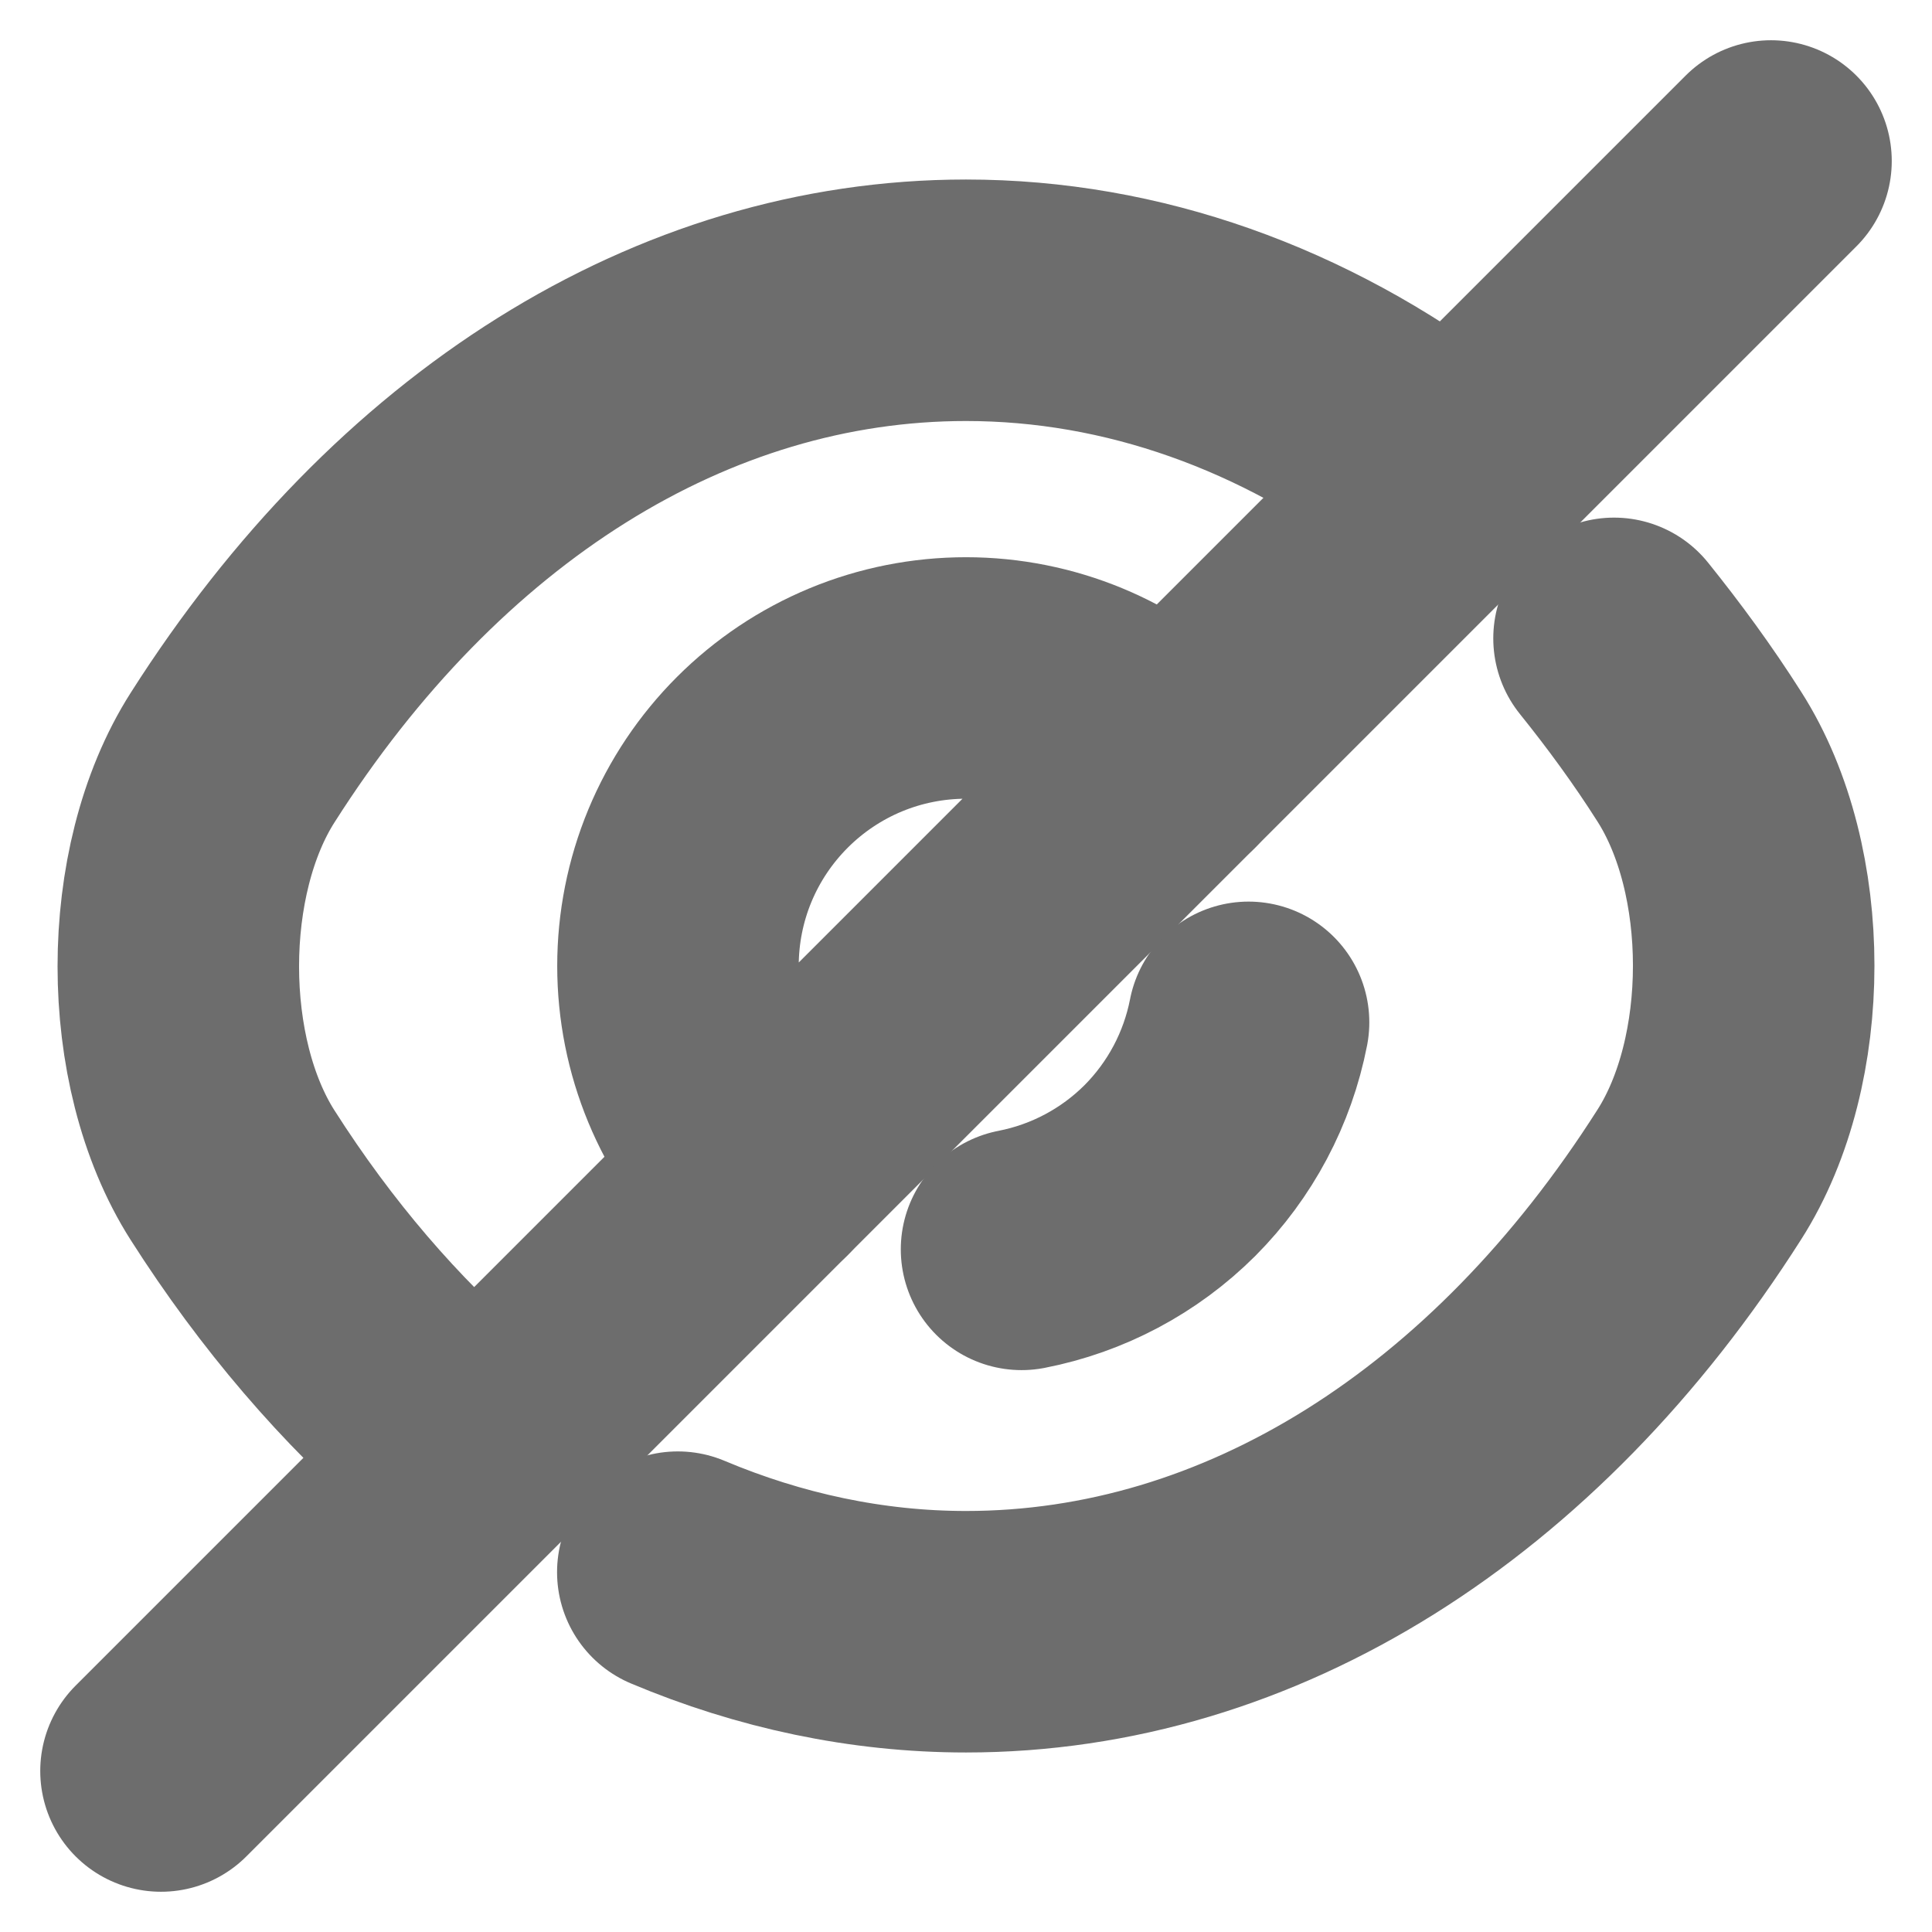<svg width="12" height="12" viewBox="0 0 12 12" fill="none" xmlns="http://www.w3.org/2000/svg">
<g clip-path="url(#clip0_871_6231)">
<path d="M7.265 4.735L4.735 7.265C4.399 6.929 4.211 6.474 4.211 6C4.211 5.765 4.257 5.532 4.347 5.315C4.437 5.098 4.569 4.901 4.735 4.735C4.901 4.569 5.098 4.437 5.315 4.347C5.532 4.257 5.765 4.211 6 4.211C6.474 4.211 6.929 4.399 7.265 4.735V4.735Z" stroke="#6D6D6D" stroke-width="1.5" stroke-linecap="round" stroke-linejoin="round"/>
<path d="M8.91 2.885C8.035 2.225 7.035 1.865 6 1.865C4.235 1.865 2.59 2.905 1.445 4.705C0.995 5.41 0.995 6.595 1.445 7.3C1.84 7.92 2.3 8.455 2.8 8.885M4.21 9.765C4.78 10.005 5.385 10.135 6 10.135C7.765 10.135 9.41 9.095 10.555 7.295C11.005 6.59 11.005 5.405 10.555 4.7C10.39 4.44 10.21 4.195 10.025 3.965" stroke="#6D6D6D" stroke-width="1.5" stroke-linecap="round" stroke-linejoin="round"/>
<path d="M7.755 6.35C7.687 6.699 7.517 7.019 7.266 7.271C7.014 7.522 6.694 7.692 6.345 7.76M4.735 7.265L1 11M11 1L7.265 4.735" stroke="#6D6D6D" stroke-width="1.5" stroke-linecap="round" stroke-linejoin="round"/>
</g>
<defs>
<clipPath id="clip0_871_6231">
<rect width="12" height="12" fill="white"/>
</clipPath>
</defs>
</svg>
